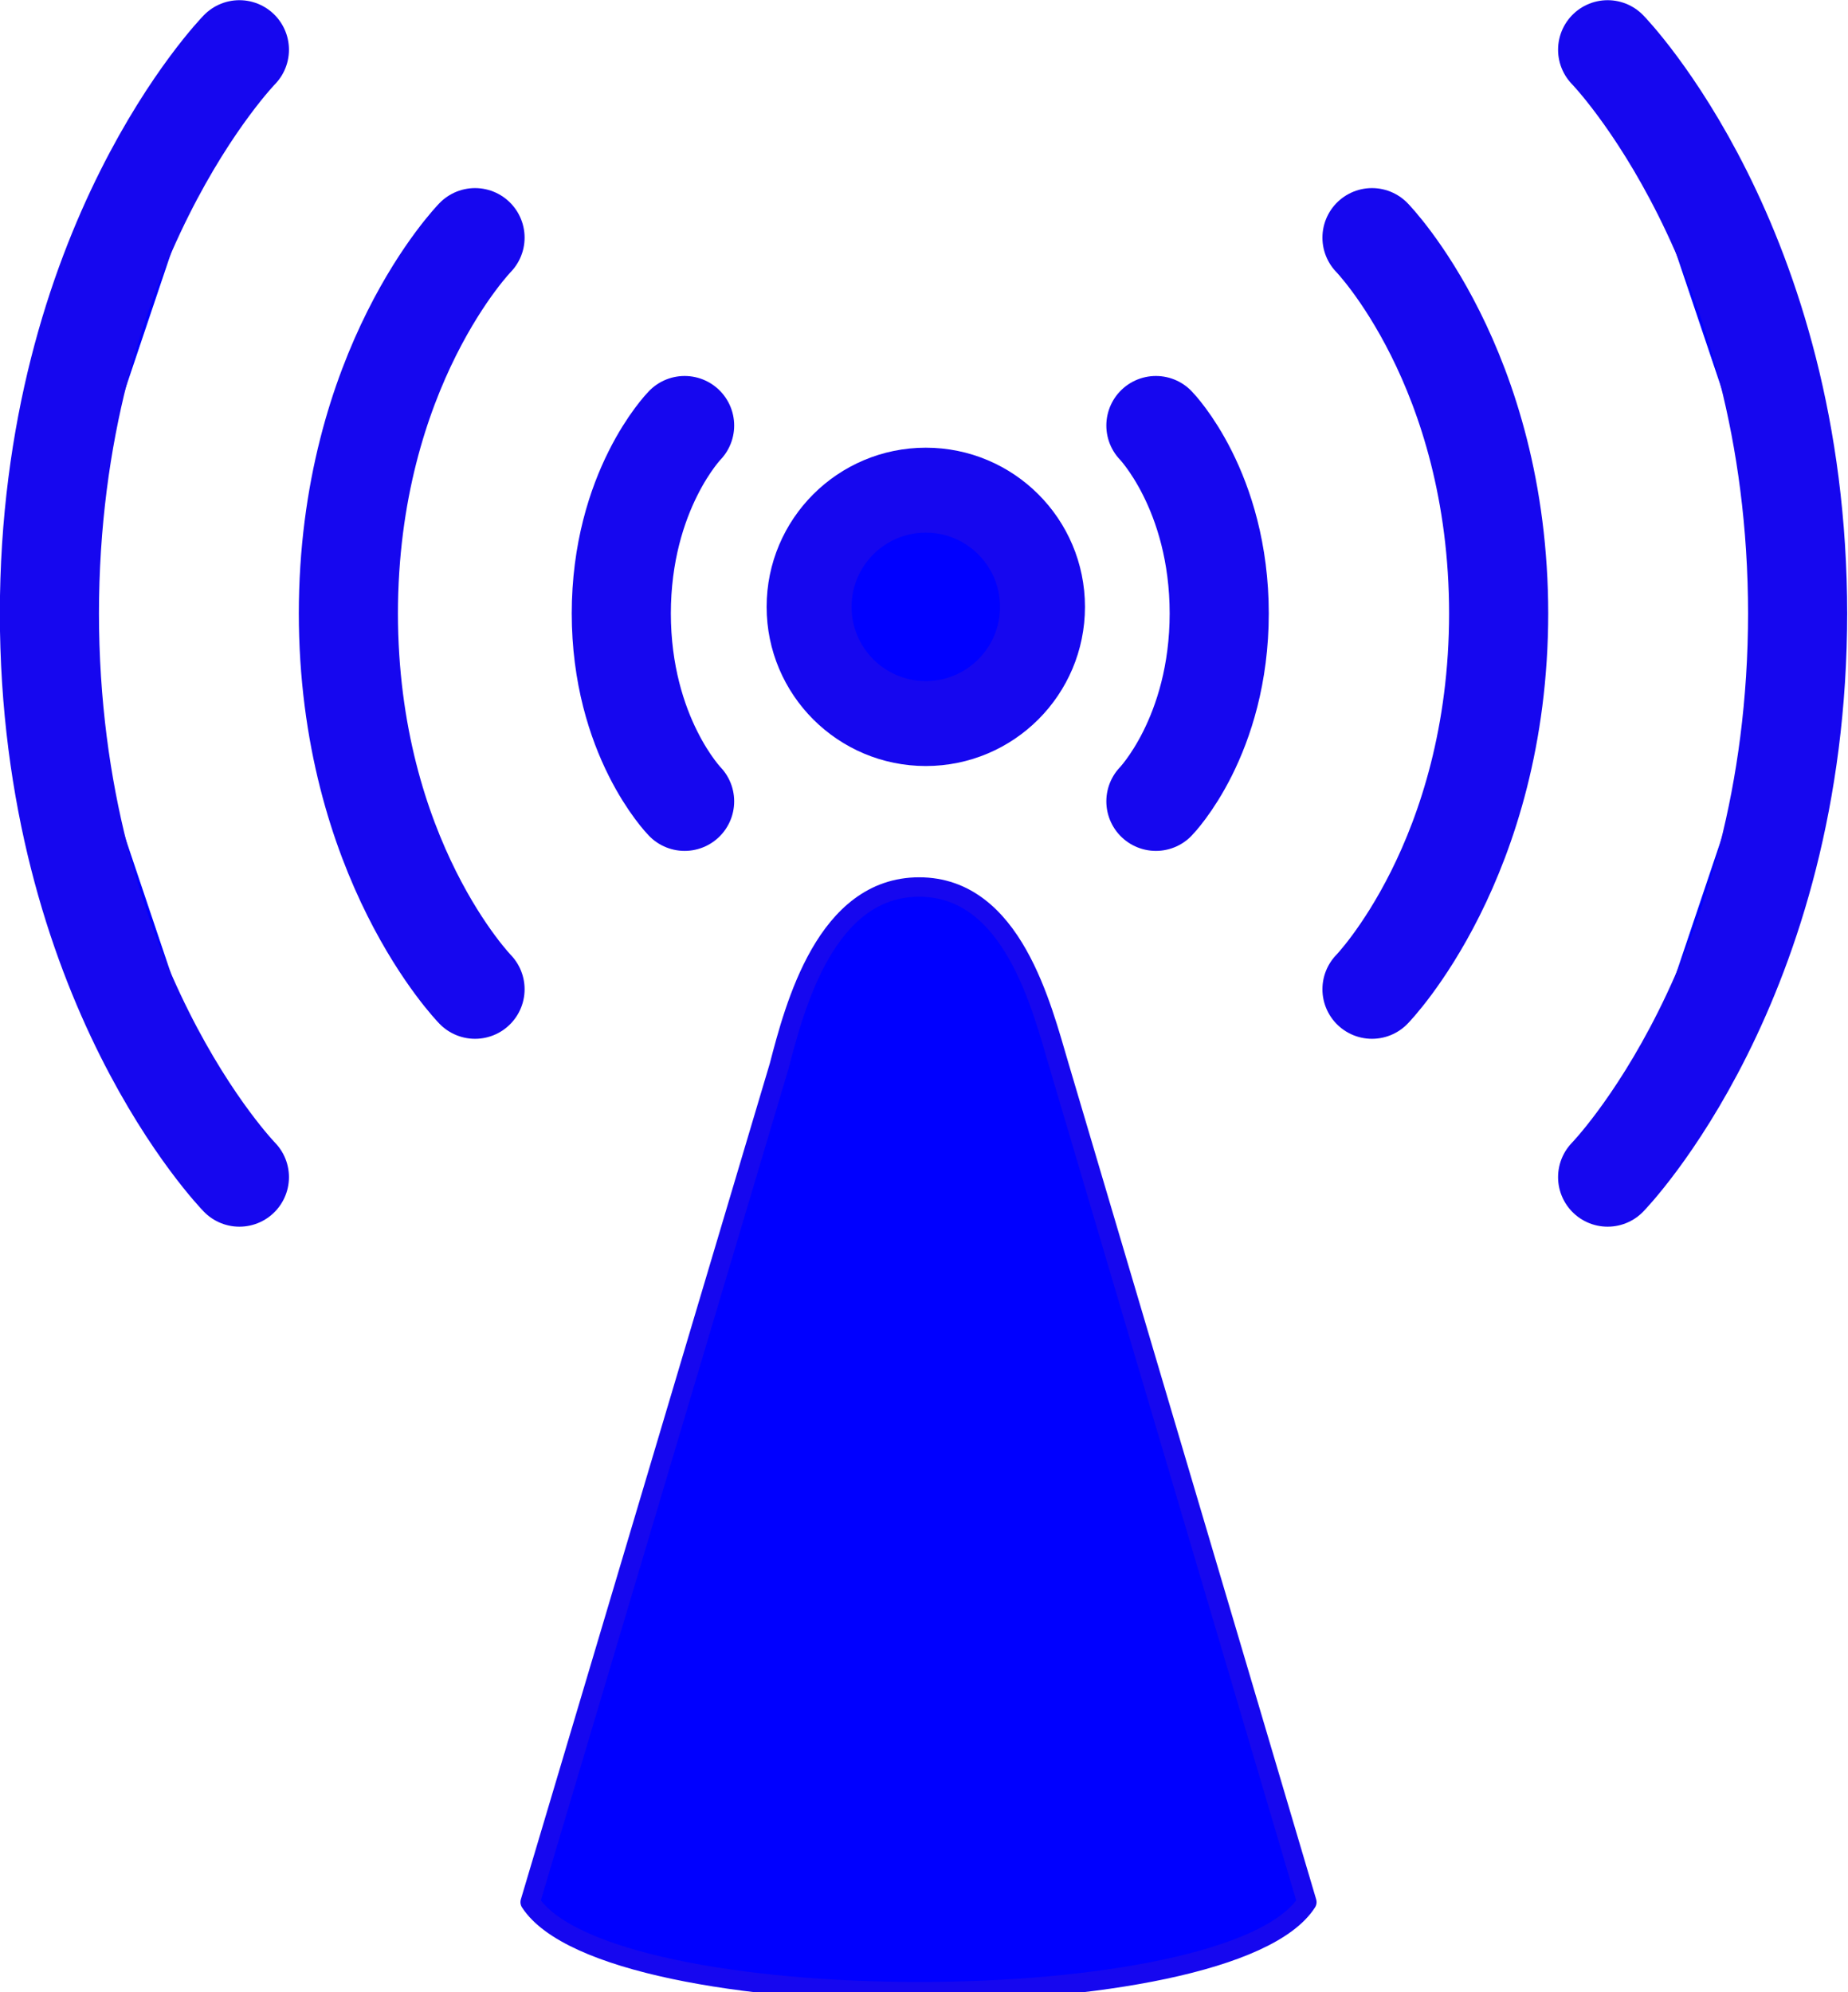 <?xml version="1.0"?><svg width="158.078" height="170.426" xmlns="http://www.w3.org/2000/svg">

 <g>
  <title>Layer 1</title>
  <g id="layer1">
   <g id="g21428" display="inline">
    <g id="g21509" transform="matrix(1.331, 0, 0, 1.331, -42.115, 49.947)">
     <path d="m99.715,30.999c-1.13,-3.816 -3,-11.514 -9,-11.514c-6,0 -8,7.676 -9,11.514l-16,53.73c5,7.676 45,7.676 49.915,0l-15.915,-53.73z" id="path14319" stroke-dashoffset="0" stroke-miterlimit="4" marker-end="none" marker-mid="none" marker-start="none" stroke-linejoin="round" stroke-linecap="round" stroke-width="1.25" stroke="#1607ef" fill-rule="nonzero" fill="#0000ff"/>
     <path d="m98.64,1.478c0,4.142 -3.358,7.5 -7.5,7.5c-4.142,0 -7.5,-3.358 -7.5,-7.5c0,-4.142 3.358,-7.5 7.5,-7.5c4.142,0 7.5,3.358 7.5,7.5l0,0z" id="path14333" stroke-dashoffset="0" stroke-miterlimit="4" stroke-linejoin="round" stroke-linecap="round" stroke-width="5.46" stroke="#1607ef" fill-rule="nonzero" fill="#0000ff"/>
     <path id="path14345" d="m105.928,-10.176c0,0 4.07,4.171 4.07,12.102m-4.07,12.052c0,0 4.07,-4.171 4.07,-12.102" stroke-miterlimit="4" stroke-linecap="round" stroke-width="6.37" stroke="#1607ef" fill-rule="evenodd" fill="#0000ff"/>
     <path id="path14347" d="m119.816,-22.252c0,0 8.141,8.343 8.141,24.204m-8.141,24.103c0,0 8.141,-8.343 8.141,-24.204" stroke-miterlimit="4" stroke-linecap="round" stroke-width="6.37" stroke="#1607ef" fill-rule="evenodd" fill="#0000ff"/>
     <path id="path14349" d="m134.96,-34.329c0,0 12.211,12.514 12.211,36.305m-12.211,36.155c0,0 12.211,-12.514 12.211,-36.305" stroke-miterlimit="4" stroke-linecap="round" stroke-width="6.37" stroke="#1607ef" fill-rule="evenodd" fill="#0000ff"/>
     <path id="path14351" d="m75.64,-10.176c0,0 -4.07,4.171 -4.07,12.102m4.07,12.052c0,0 -4.07,-4.171 -4.07,-12.102" stroke-miterlimit="4" stroke-linecap="round" stroke-width="6.37" stroke="#1607ef" fill-rule="evenodd" fill="#0000ff"/>
     <path id="path14353" d="m62.171,-22.252c0,0 -8.141,8.343 -8.141,24.204m8.141,24.103c0,0 -8.141,-8.343 -8.141,-24.204" stroke-miterlimit="4" stroke-linecap="round" stroke-width="6.37" stroke="#1607ef" fill-rule="evenodd" fill="#0000ff"/>
     <path id="path14355" d="m47.027,-34.329c0,0 -12.211,12.514 -12.211,36.305m12.211,36.155c0,0 -12.211,-12.514 -12.211,-36.305" stroke-miterlimit="4" stroke-linecap="round" stroke-width="6.37" stroke="#1607ef" fill-rule="evenodd" fill="#0000ff"/>
    </g>
   </g>
  </g>
 </g>
</svg>